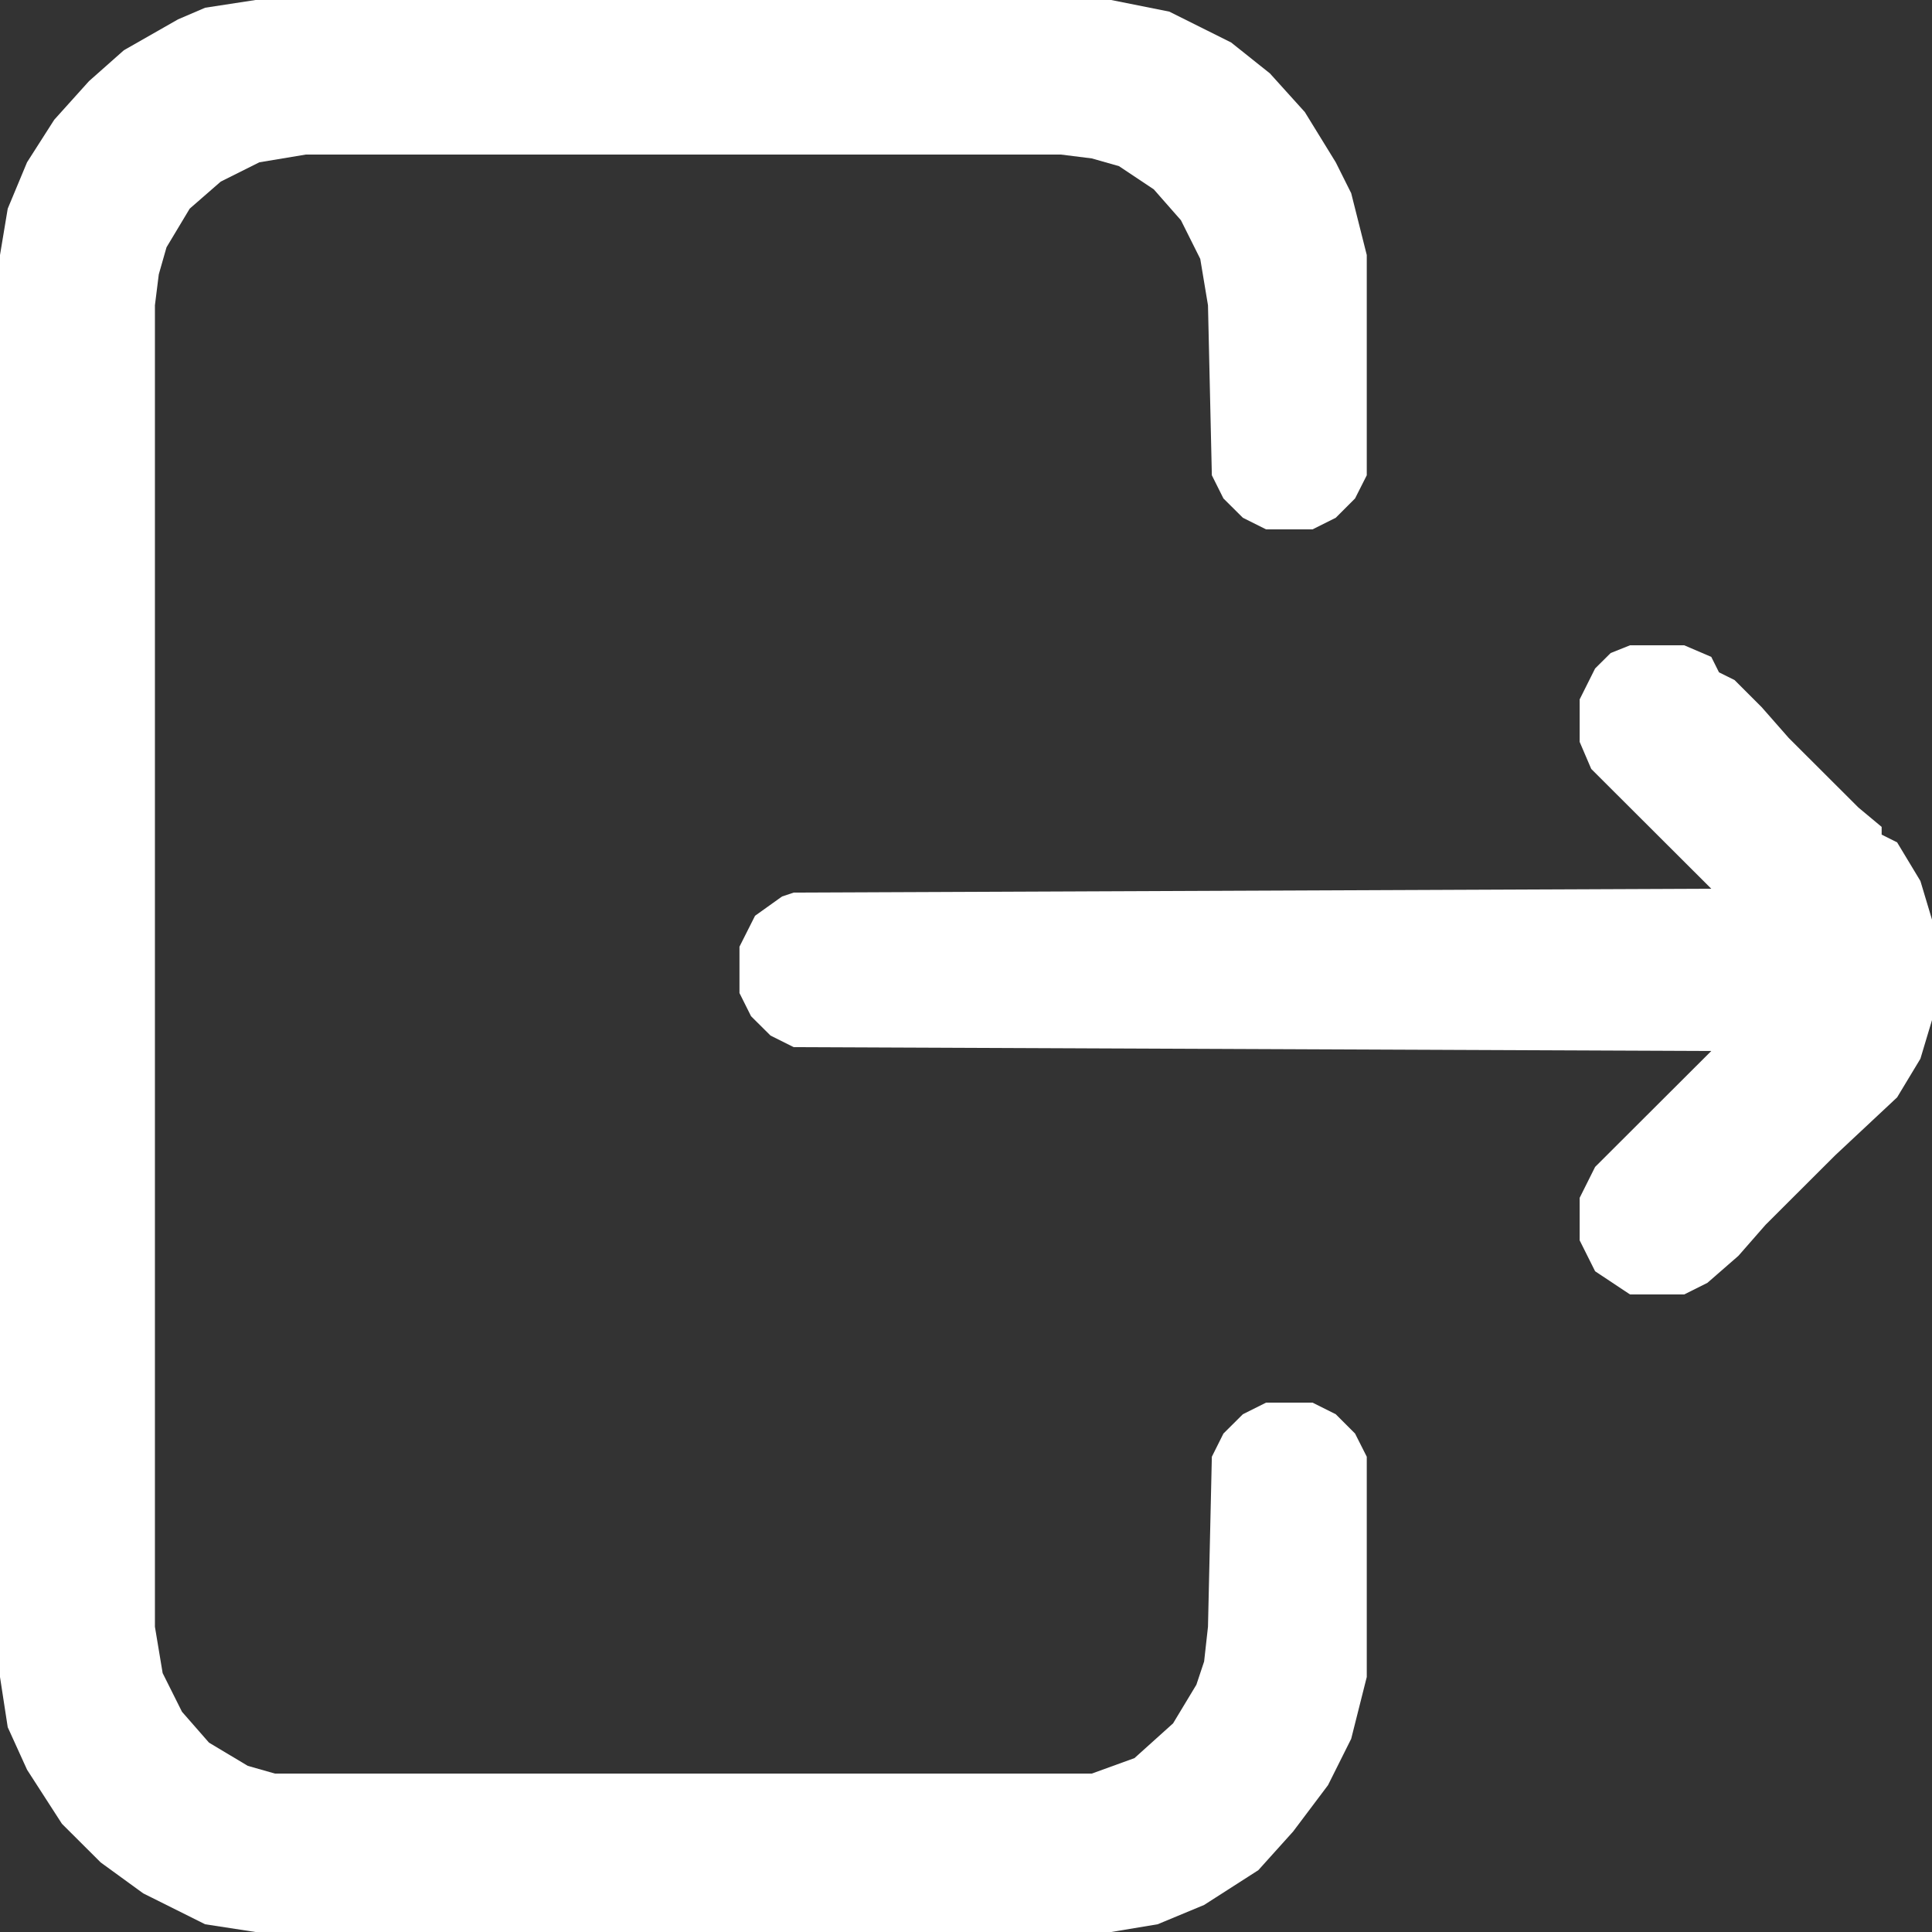 <svg width="16" height="16" viewBox="0 0 16 16" fill="none" xmlns="http://www.w3.org/2000/svg">
<rect x="0" y="0" width="16" height="16" fill="#333333" stroke="none"/>
<path d="M2.116 0H9.202L9.683 0.096L10.196 0.352L10.517 0.608L10.806 0.928L11.062 1.344L11.19 1.6L11.319 2.112V3.936L11.222 4.128L11.062 4.288L10.87 4.384H10.485L10.293 4.288L10.132 4.128L10.036 3.936L10.004 2.528L9.94 2.144L9.78 1.824L9.555 1.568L9.267 1.376L9.042 1.312L8.786 1.28H2.533L2.148 1.344L1.828 1.504L1.571 1.728L1.379 2.048L1.315 2.272L1.283 2.528V13.472L1.347 13.856L1.507 14.176L1.731 14.432L2.052 14.624L2.277 14.688H9.042L9.395 14.56L9.715 14.272L9.908 13.952L9.972 13.76L10.004 13.472L10.036 12.064L10.132 11.872L10.293 11.712L10.485 11.616H10.87L11.062 11.712L11.222 11.872L11.319 12.064V13.888L11.19 14.4L10.998 14.784L10.709 15.168L10.421 15.488L9.972 15.776L9.587 15.936L9.202 16H2.116L1.699 15.936L1.186 15.68L0.834 15.424L0.513 15.104L0.224 14.656L0.064 14.304L0 13.888V2.112L0.064 1.728L0.224 1.344L0.449 0.992L0.737 0.672L1.026 0.416L1.475 0.16L1.699 0.064L2.116 0Z" fill="white"/>
<path d="M13.499 5.344H13.948L14.172 5.44L14.236 5.568L14.365 5.632L14.589 5.856L14.814 6.112L15.391 6.688L15.583 6.848V6.912L15.711 6.976L15.904 7.296L16 7.616V8.448L15.904 8.768L15.711 9.088L15.198 9.568L14.621 10.144L14.397 10.4L14.14 10.624L13.948 10.72H13.499L13.21 10.528L13.082 10.272V9.92L13.21 9.664L14.172 8.704L6.573 8.672L6.381 8.576L6.22 8.416L6.124 8.224V7.84L6.253 7.584L6.477 7.424L6.573 7.392L14.172 7.36L13.178 6.368L13.082 6.144V5.792L13.21 5.536L13.339 5.408L13.499 5.344Z" fill="white"/>
</svg>
